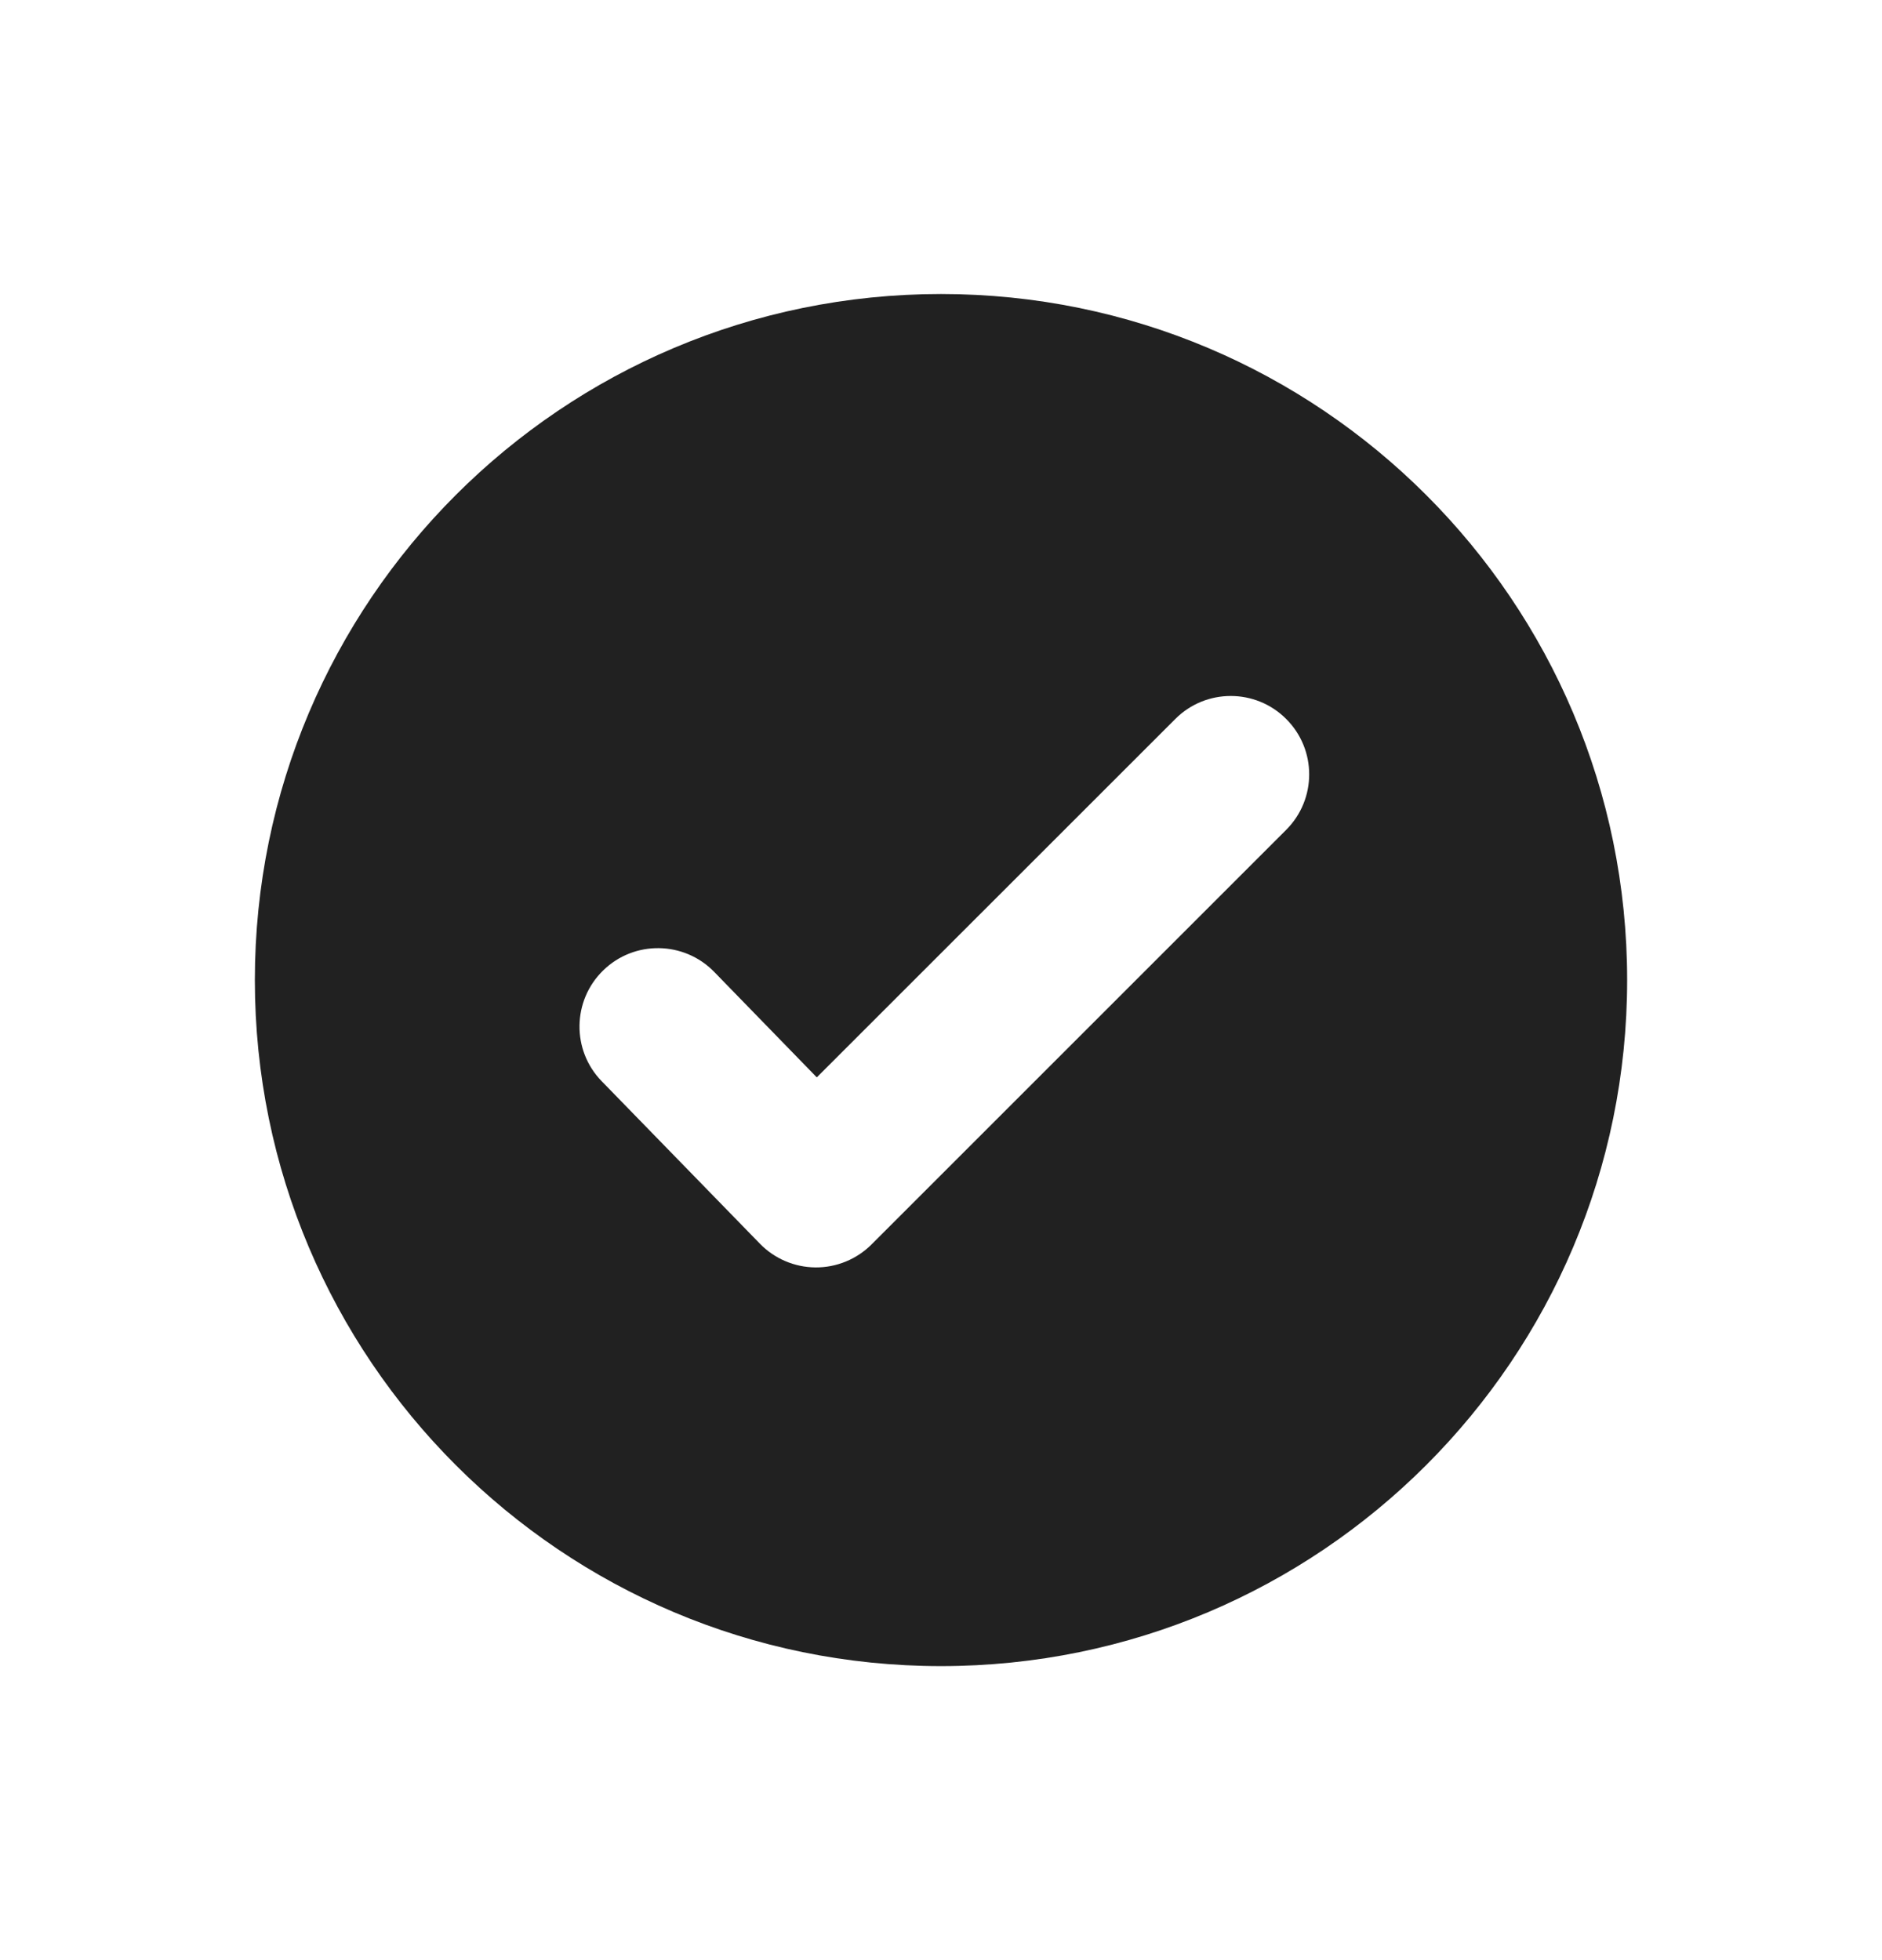 <svg width="24" height="25" viewBox="0 0 24 25" fill="none" xmlns="http://www.w3.org/2000/svg">
<path fill-rule="evenodd" clip-rule="evenodd" d="M12 3.75C7.168 3.75 3.25 7.668 3.25 12.5C3.25 17.332 7.168 21.25 12 21.25C16.832 21.25 20.75 17.332 20.75 12.5C20.75 7.668 16.832 3.75 12 3.75ZM16.402 9.17C16.793 9.56 16.793 10.193 16.402 10.584L11.114 15.872C10.925 16.061 10.667 16.167 10.4 16.165C10.132 16.163 9.877 16.054 9.69 15.862L7.673 13.79C7.288 13.395 7.297 12.761 7.693 12.376C8.088 11.991 8.722 12 9.107 12.395L10.416 13.741L14.988 9.17C15.378 8.779 16.012 8.779 16.402 9.17Z" fill="#212121"/>
</svg>
